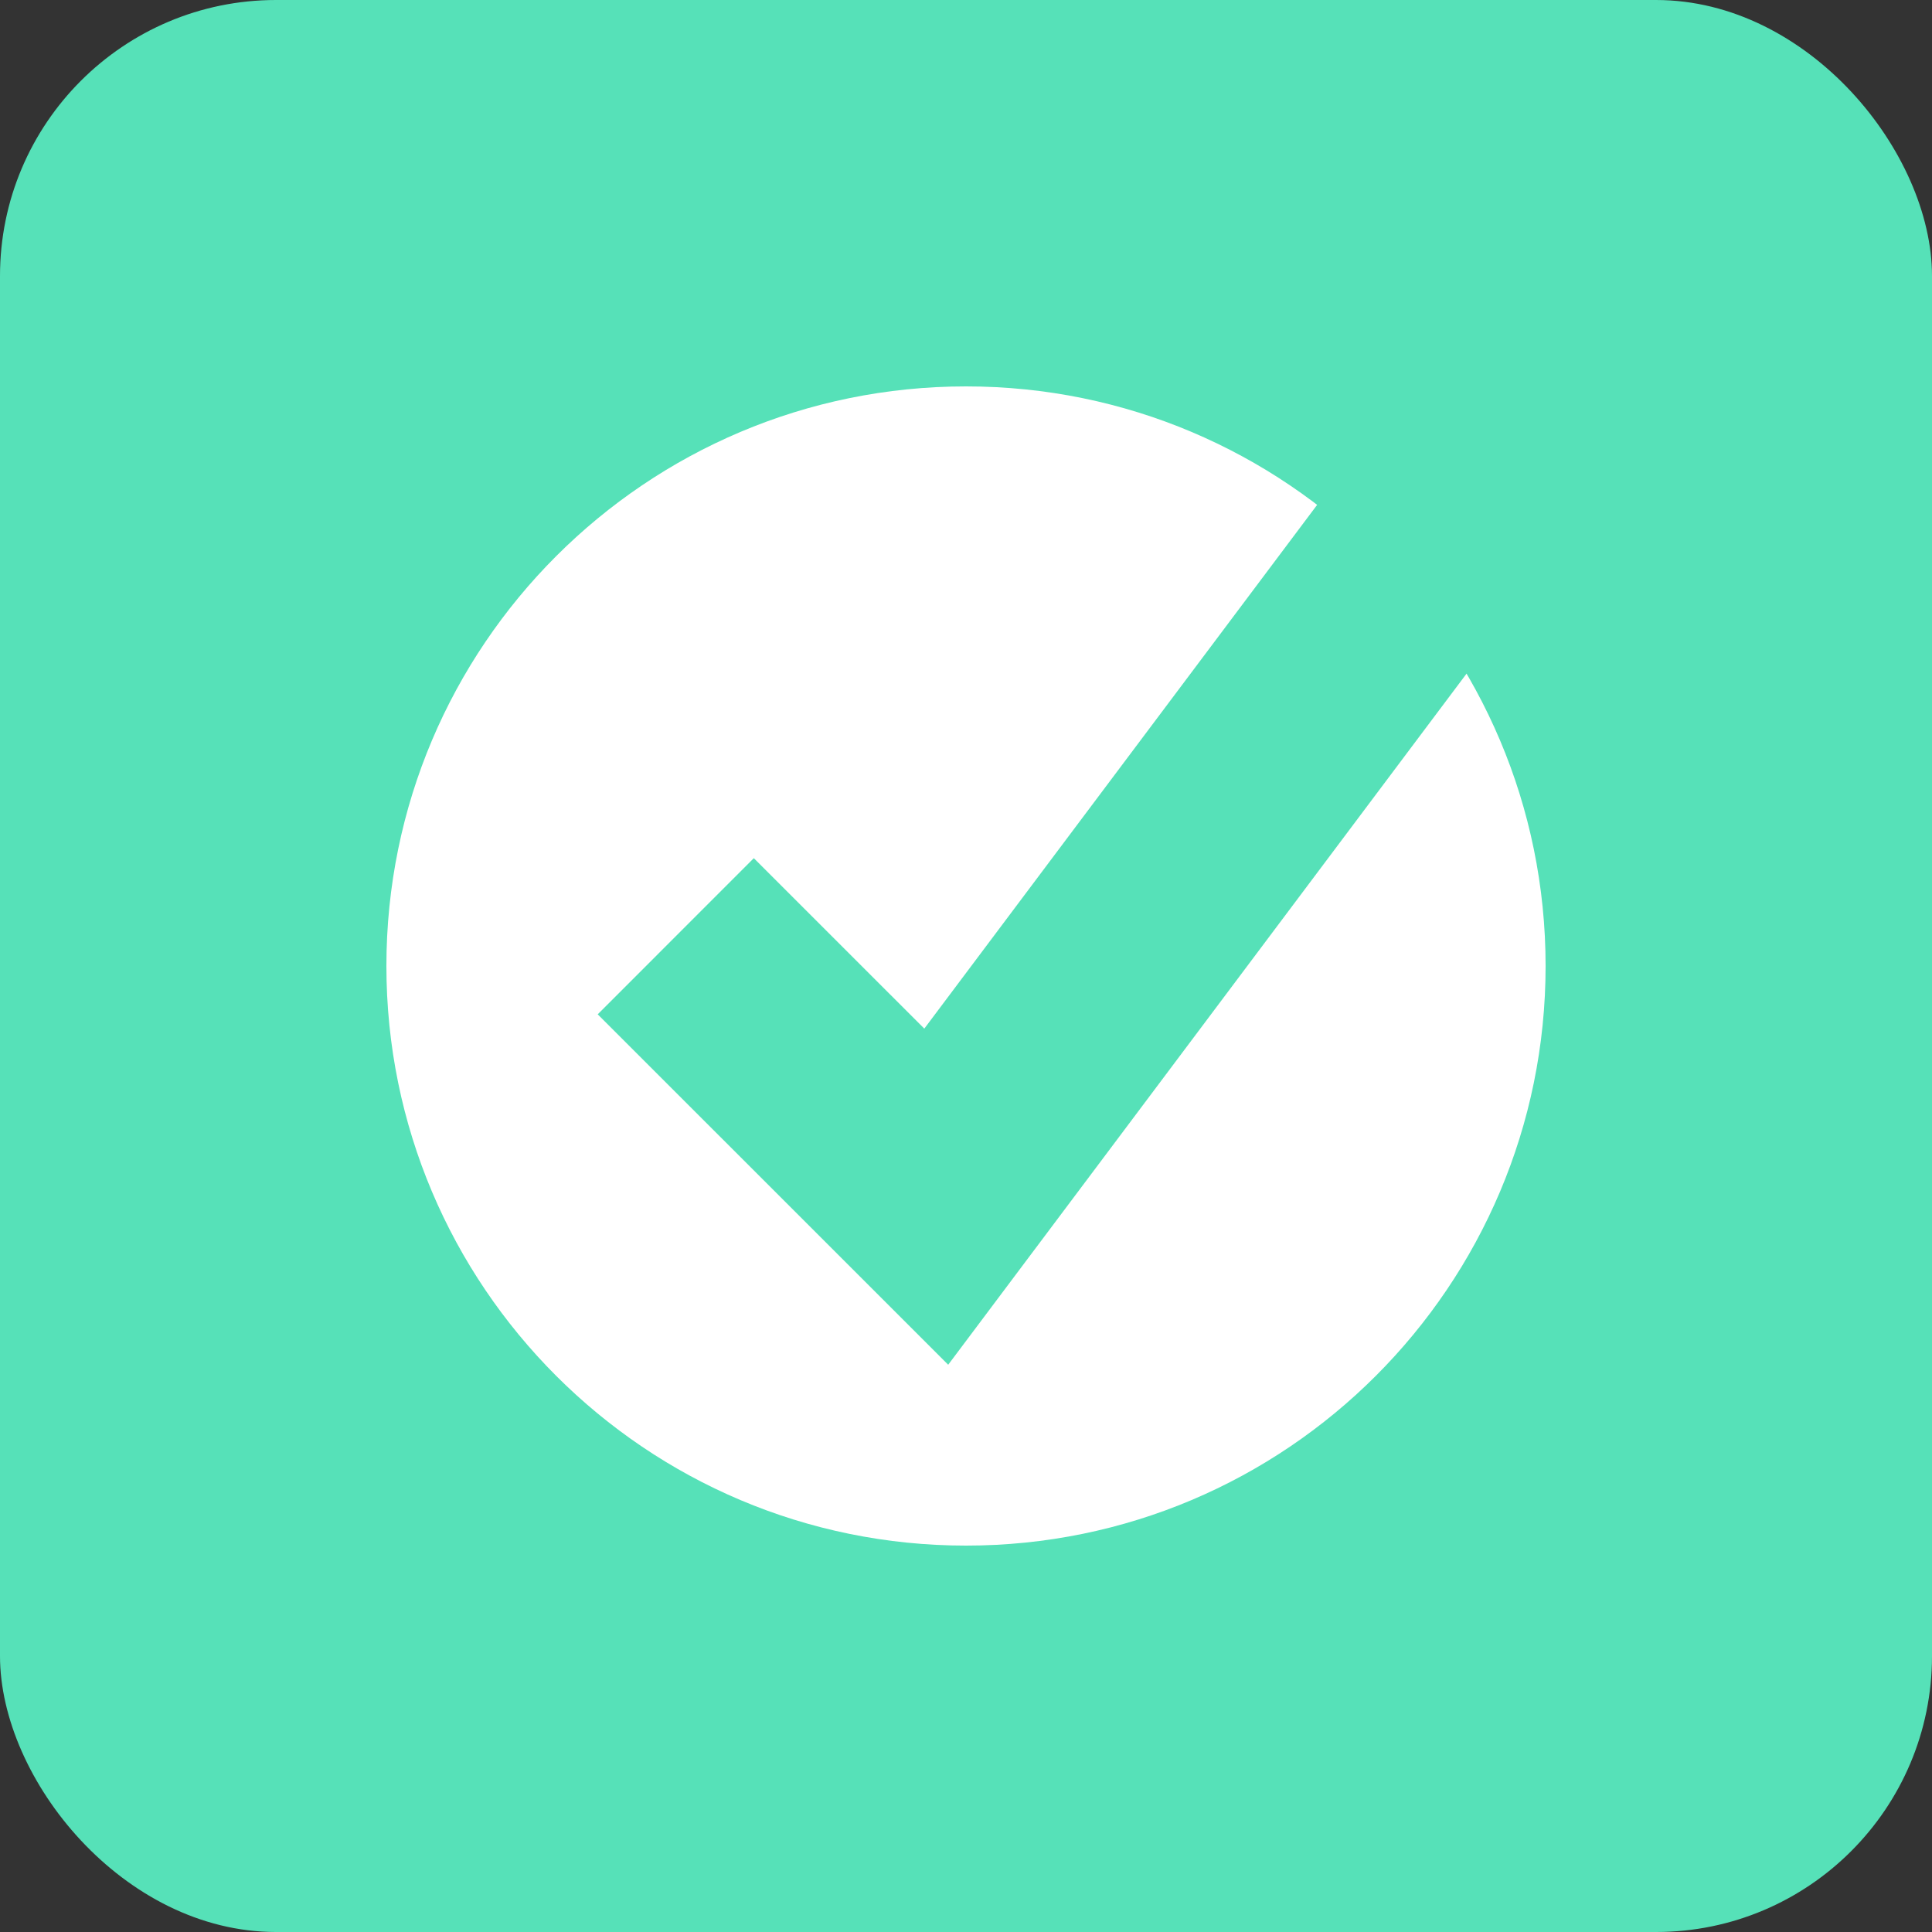 <svg width="35" height="35" viewBox="0 0 35 35" fill="none" xmlns="http://www.w3.org/2000/svg">
<rect x="0" y="0" width="35" height="35" fill="#333333" stroke="none"/>
<rect width="35" height="35" rx="5" fill="#56E1B8"/>
<path d="M17.5 28C23.299 28 28 23.299 28 17.5C28 11.701 23.299 7 17.5 7C11.701 7 7 11.701 7 17.5C7 23.299 11.701 28 17.5 28Z" fill="white"/>
<path d="M12.242 16.961L16.961 21.679L26.398 9.097" stroke="#56E1B8" stroke-width="4"/>
</svg>
